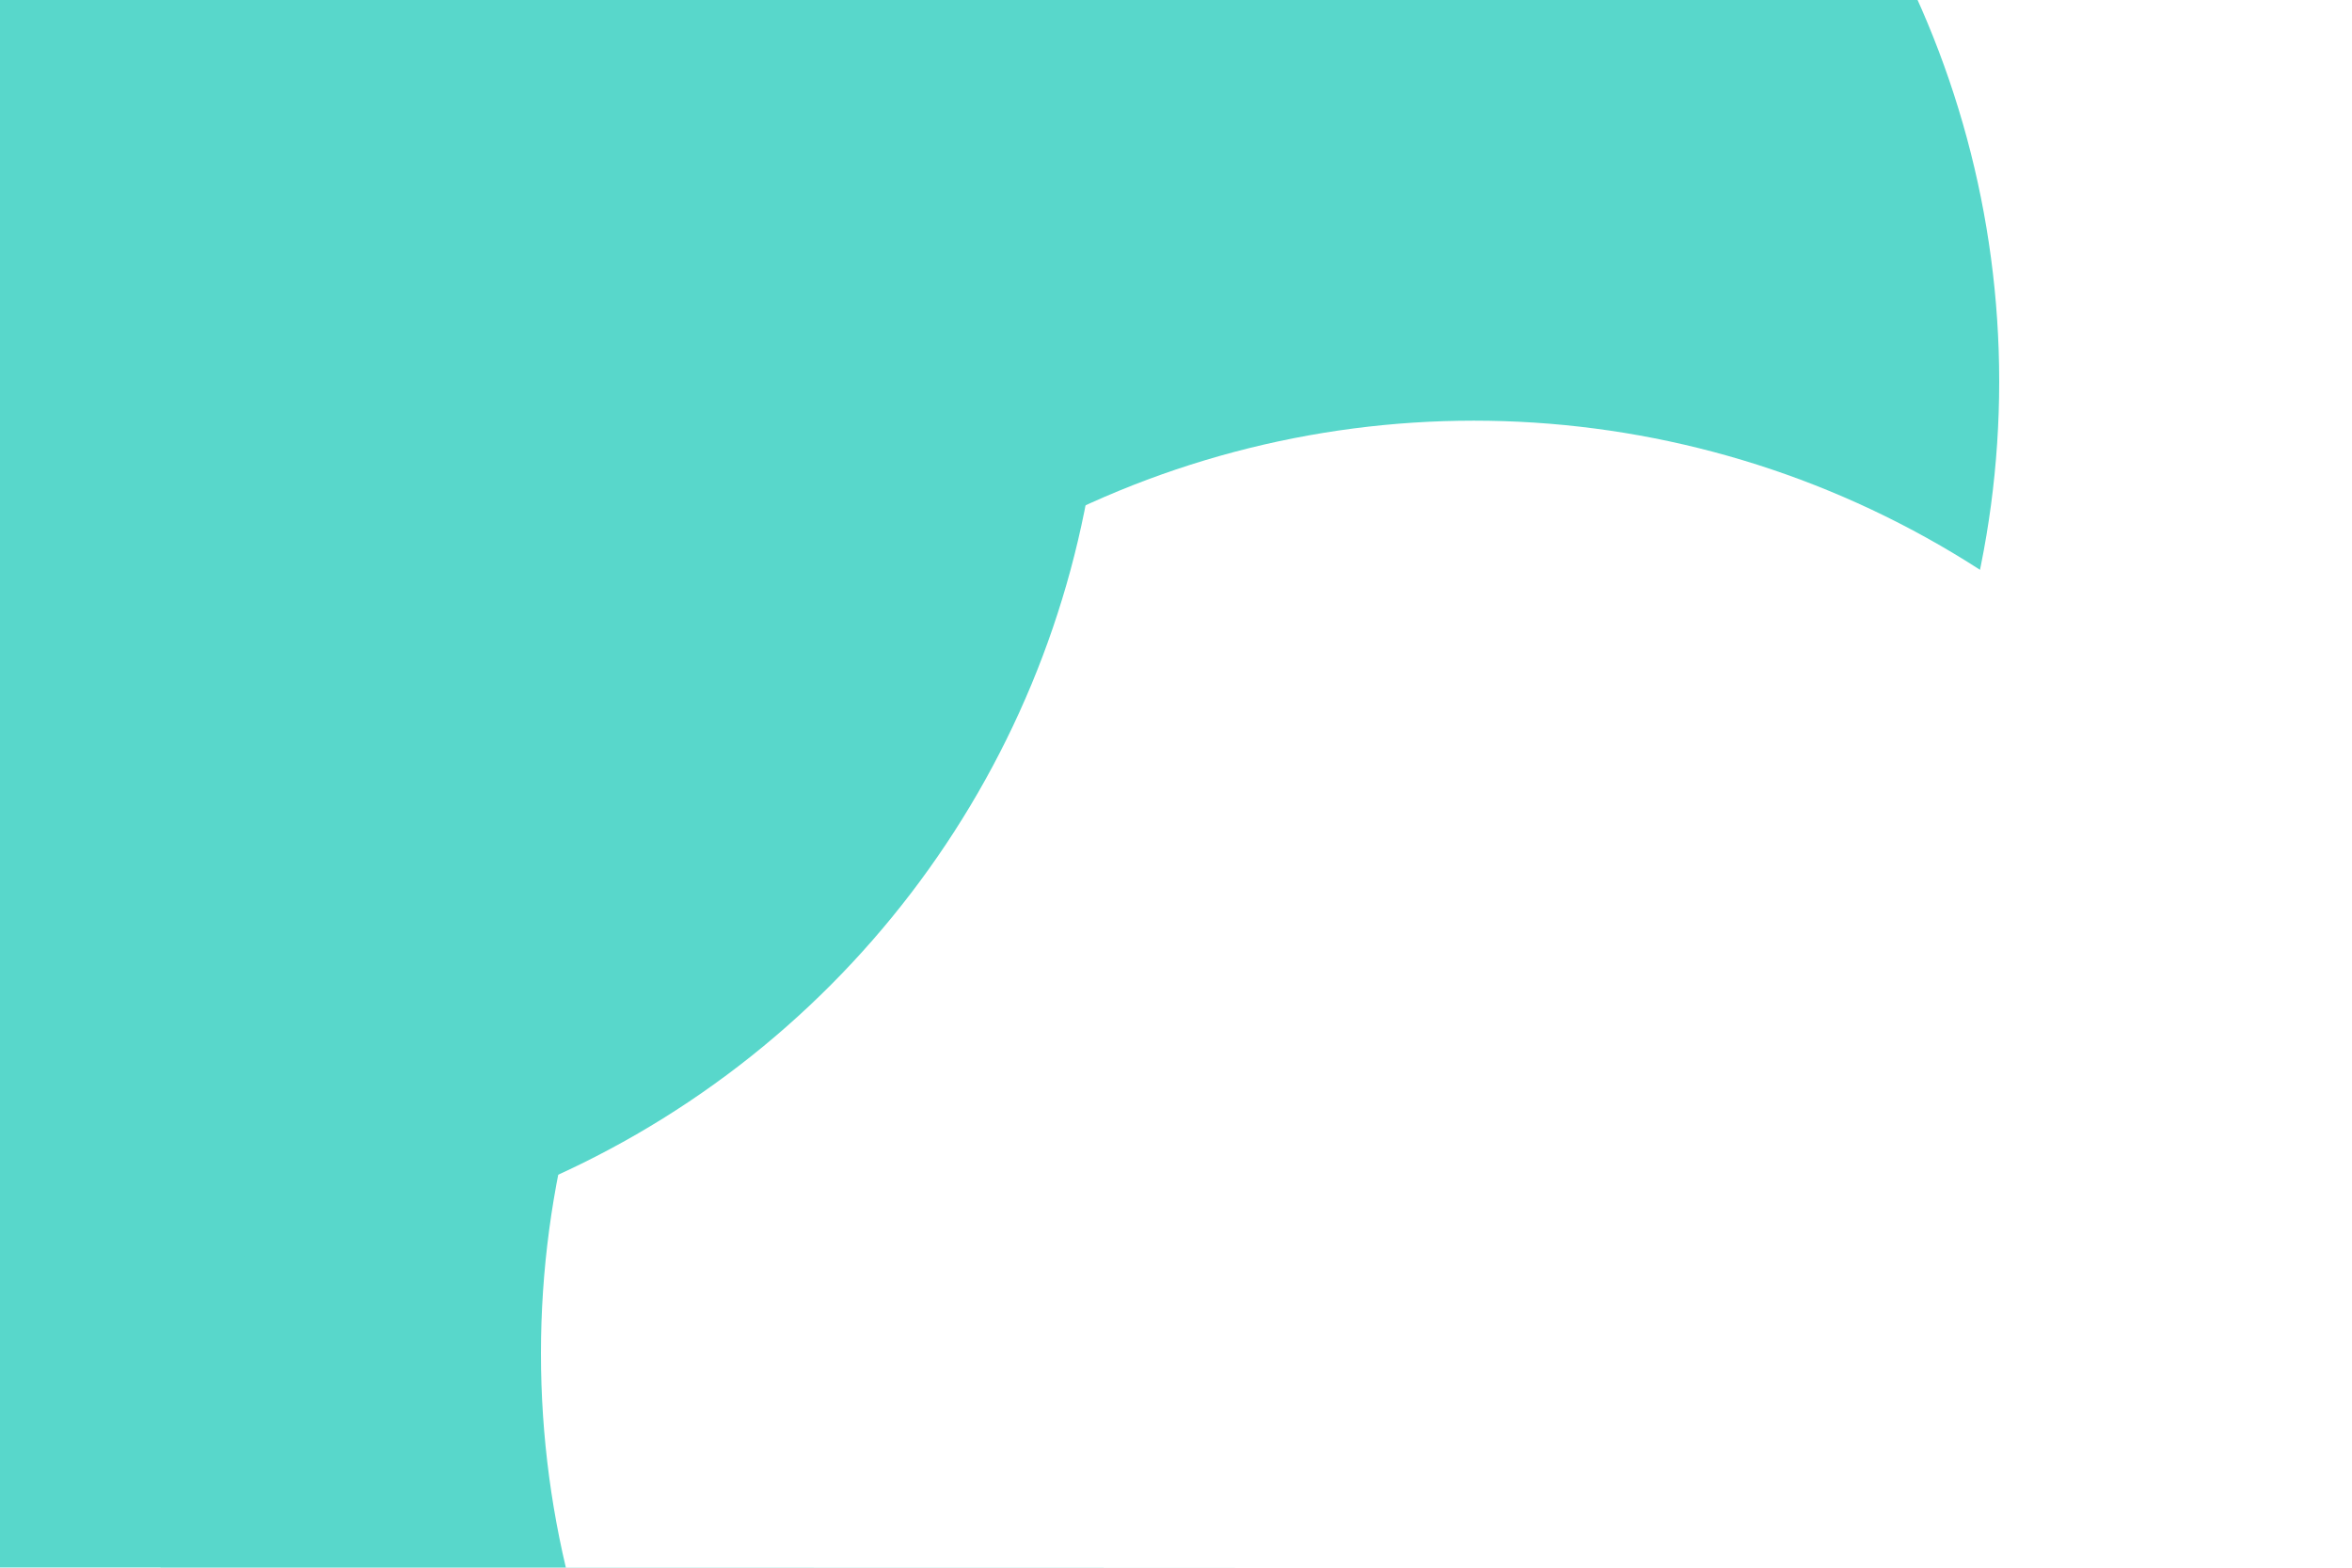 <svg id="visual" viewBox="0 0 900 600" width="900" height="600" xmlns="http://www.w3.org/2000/svg" xmlns:xlink="http://www.w3.org/1999/xlink" version="1.1"><defs><filter id="blur1" x="-10%" y="-10%" width="120%" height="120%"><feFlood flood-opacity="0" result="BackgroundImageFix"></feFlood><feBlend mode="normal" in="SourceGraphic" in2="BackgroundImageFix" result="shape"></feBlend><feGaussianBlur stdDeviation="161" result="effect1_foregroundBlur"></feGaussianBlur></filter></defs><rect width="900" height="600" fill="#ffffff"></rect><g filter="url(#blur1)"><circle cx="267" cy="308" fill="#58d7cb" r="357"></circle><circle cx="714" cy="394" fill="#ffffff" r="357"></circle><circle cx="40" cy="368" fill="#58d7cb" r="357"></circle><circle cx="408" cy="146" fill="#58d7cb" r="357"></circle><circle cx="564" cy="518" fill="#ffffff" r="357"></circle><circle cx="65" cy="125" fill="#58d7cb" r="357"></circle></g></svg>